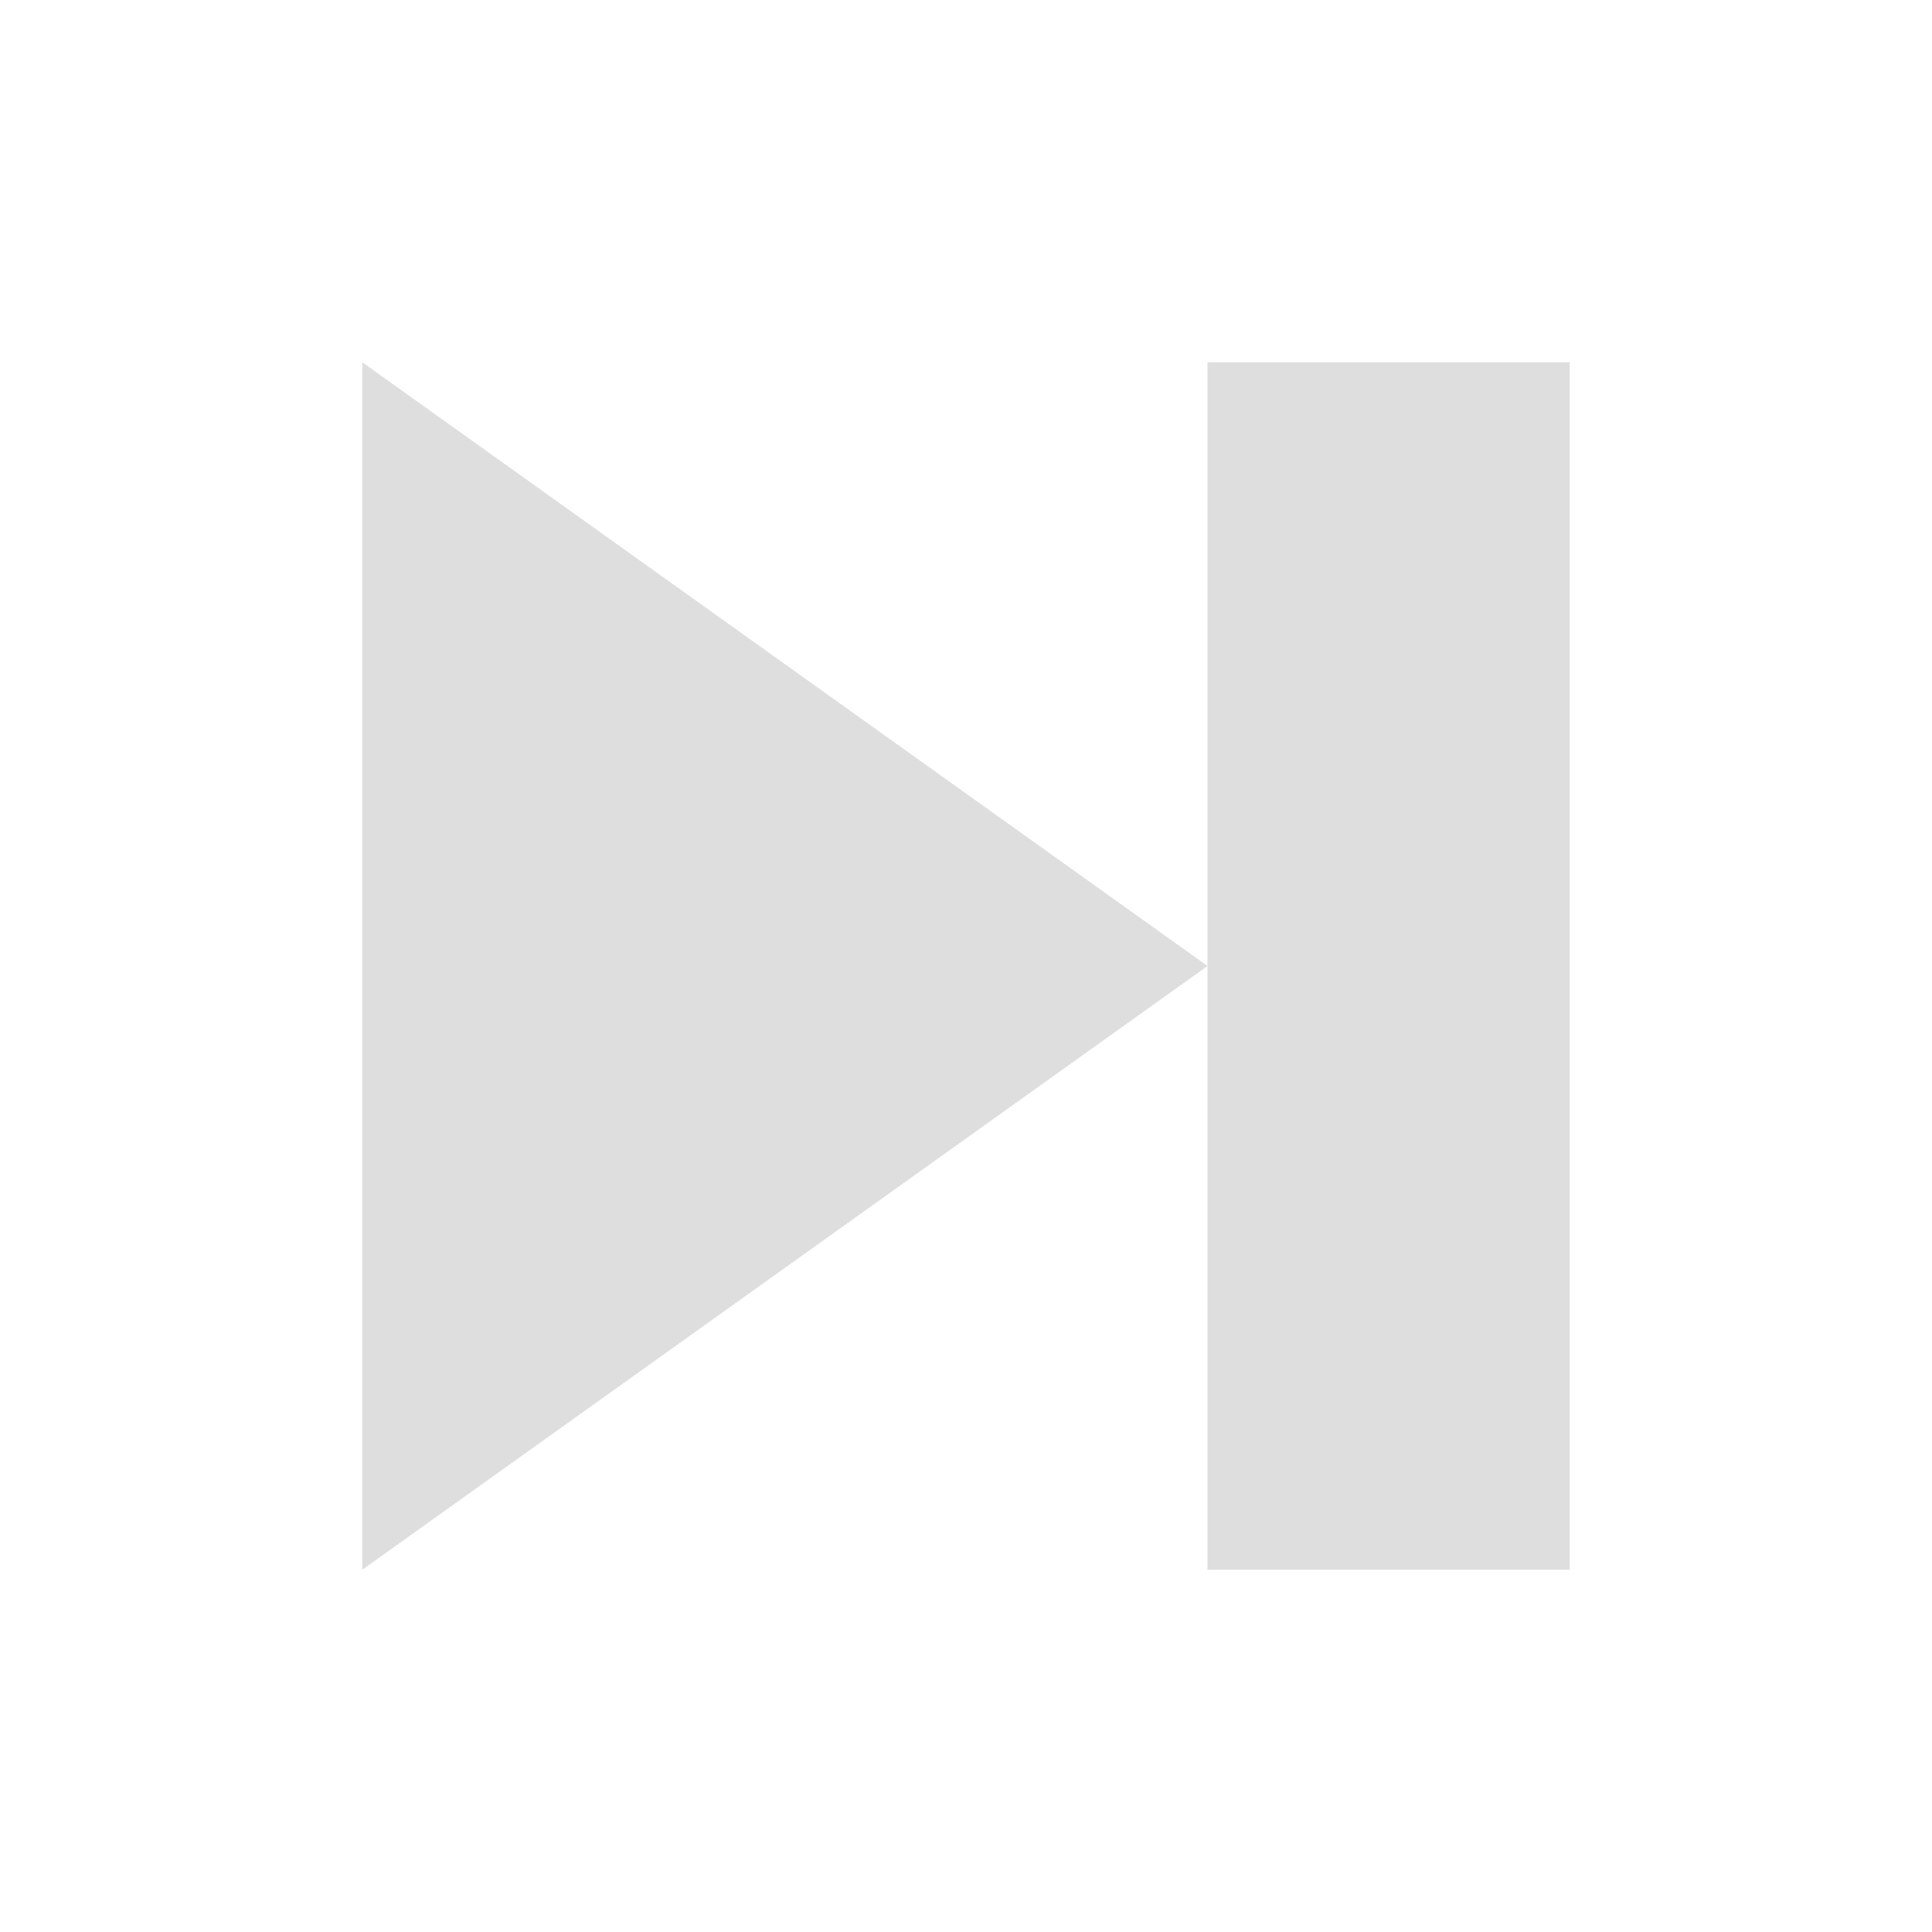 <?xml version='1.0' encoding='ASCII'?>
<svg xmlns="http://www.w3.org/2000/svg" viewBox="0 0 16 16">
<defs><style id="current-color-scheme" type="text/css">.ColorScheme-Contrast{color:#dedede; fill:currentColor;}</style></defs><path d="M3 3v10l7-5Zm7 5v5h3V3h-3z" class="ColorScheme-Contrast" style="fill-opacity:1;stroke:none;fill:currentColor" fill="currentColor"/>
</svg>
